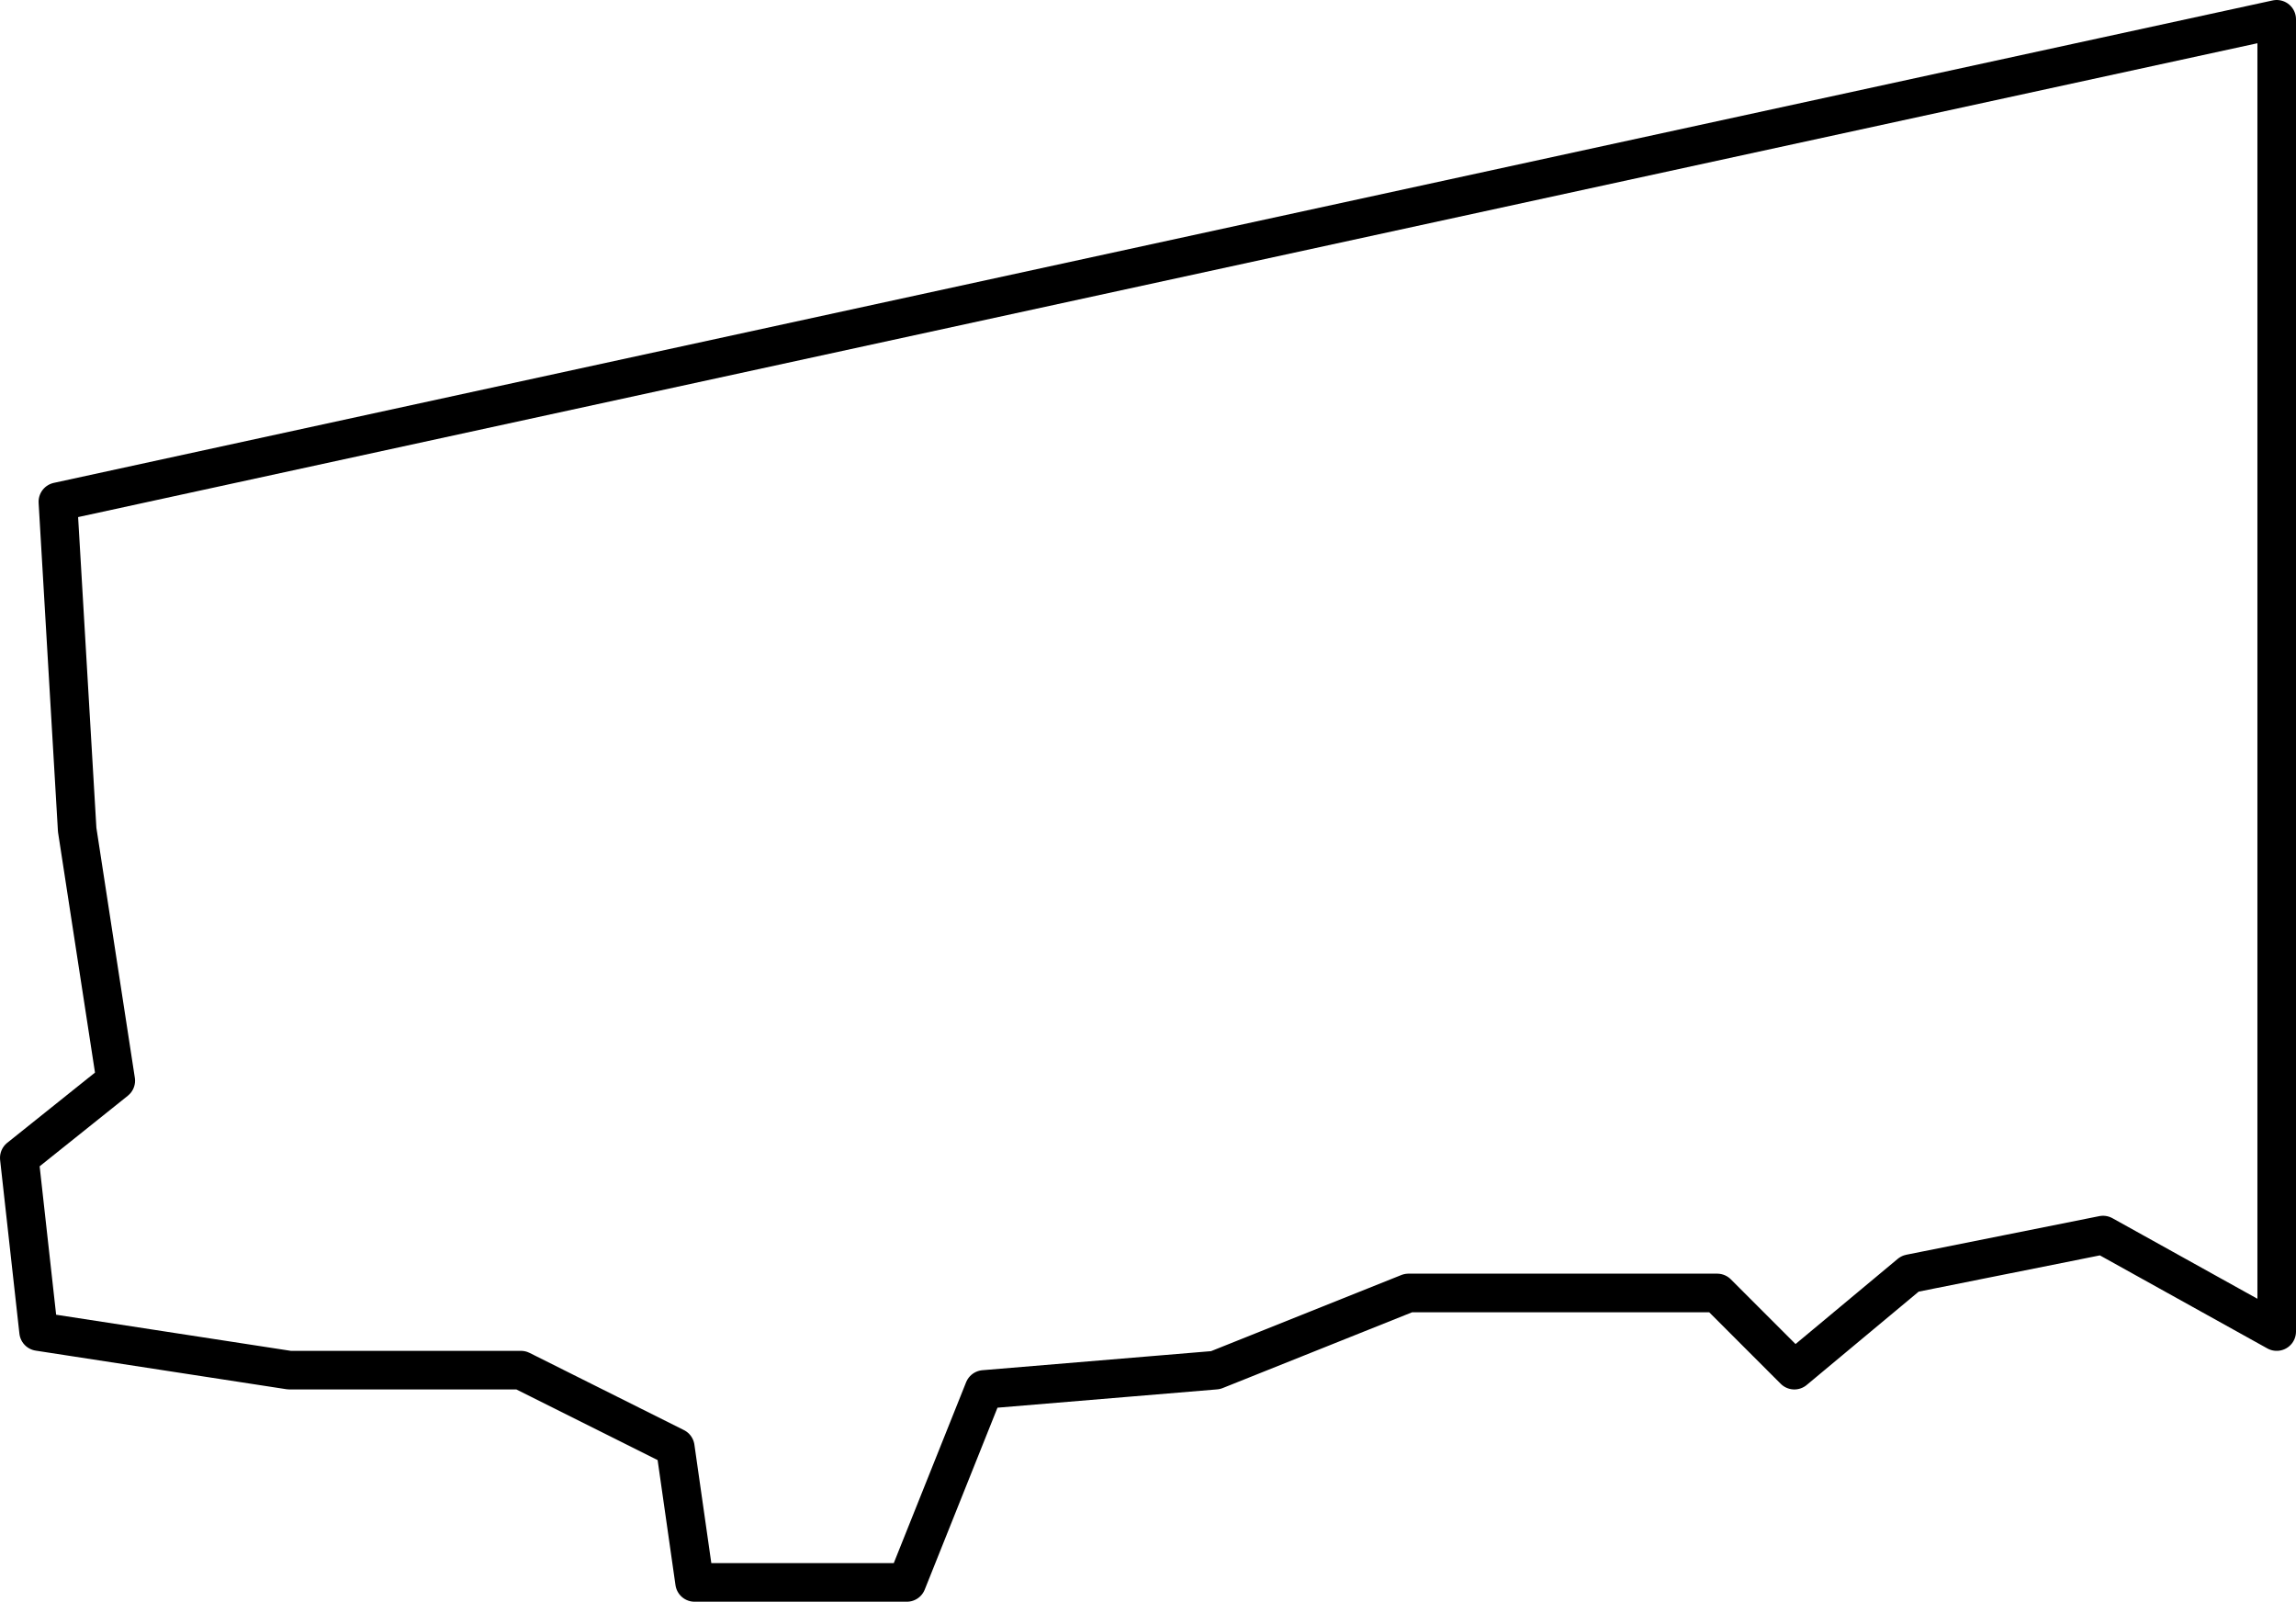 <svg xmlns="http://www.w3.org/2000/svg" viewBox="0 0 119 83"><defs><style>.cls-1{fill:none;stroke:#000;stroke-linejoin:round;stroke-width:2px;}</style></defs><title>Niagara</title><g id="Layer_2" data-name="Layer 2"><g id="Layer_2-2" data-name="Layer 2"><polygon class="cls-1" points="118 1 3 26 4 43 6 56 1 60 2 69 15 71 27 71 35 75 36 82 47 82 51 72 63 71 73 67 89 67 93 71 99 66 109 64 118 69 118 56 118 1"/></g></g></svg>